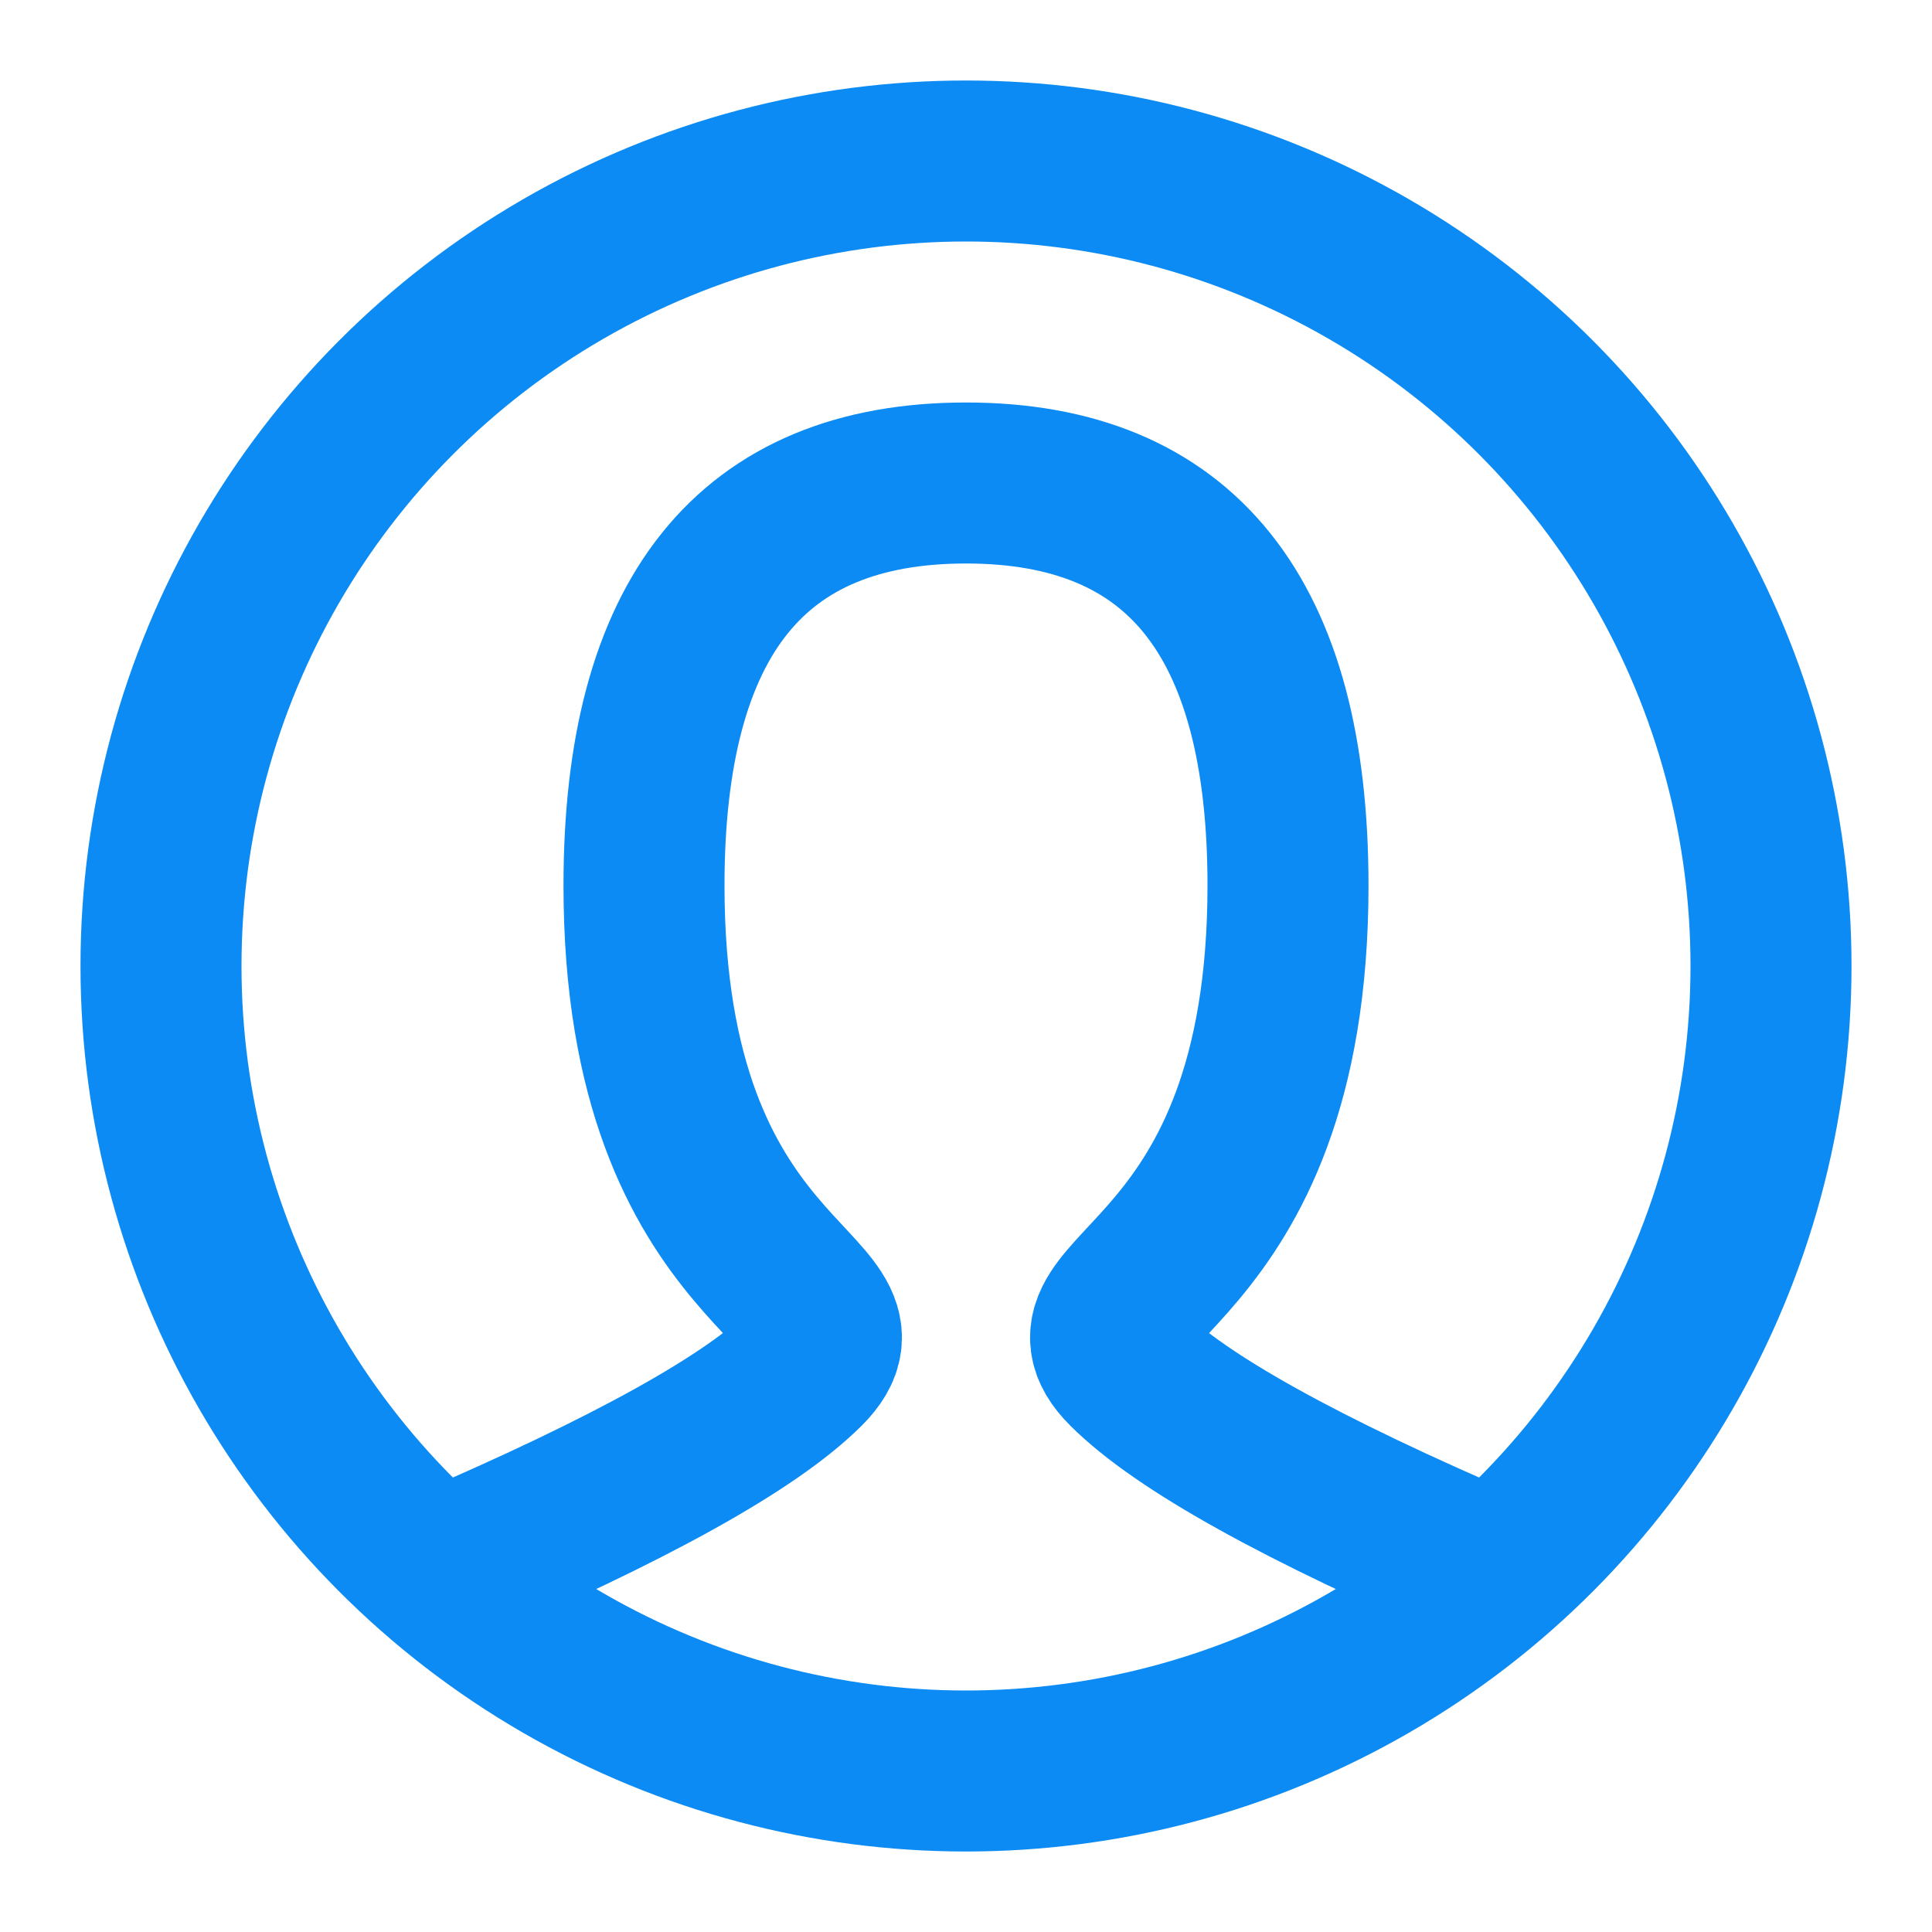 <svg role="img" xmlns="http://www.w3.org/2000/svg" width="20px" height="20px" viewBox="0 0 24 24" aria-labelledby="userIconTitle" stroke="#0b8bf3" stroke-width="2" stroke-linecap="square" stroke-linejoin="miter" fill="none" color="#0b8bf3"> <title id="userIconTitle">User</title> <path stroke-linecap="round" d="M5.5,19.5 C7.833,18.5 9.333,17.667 10,17 C11,16 8,16 8,11 C8,7.667 9.333,6 12,6 C14.667,6 16,7.667 16,11 C16,16 13,16 14,17 C14.667,17.667 16.167,18.5 18.5,19.5"/> <circle cx="12" cy="12" r="10"/> </svg>